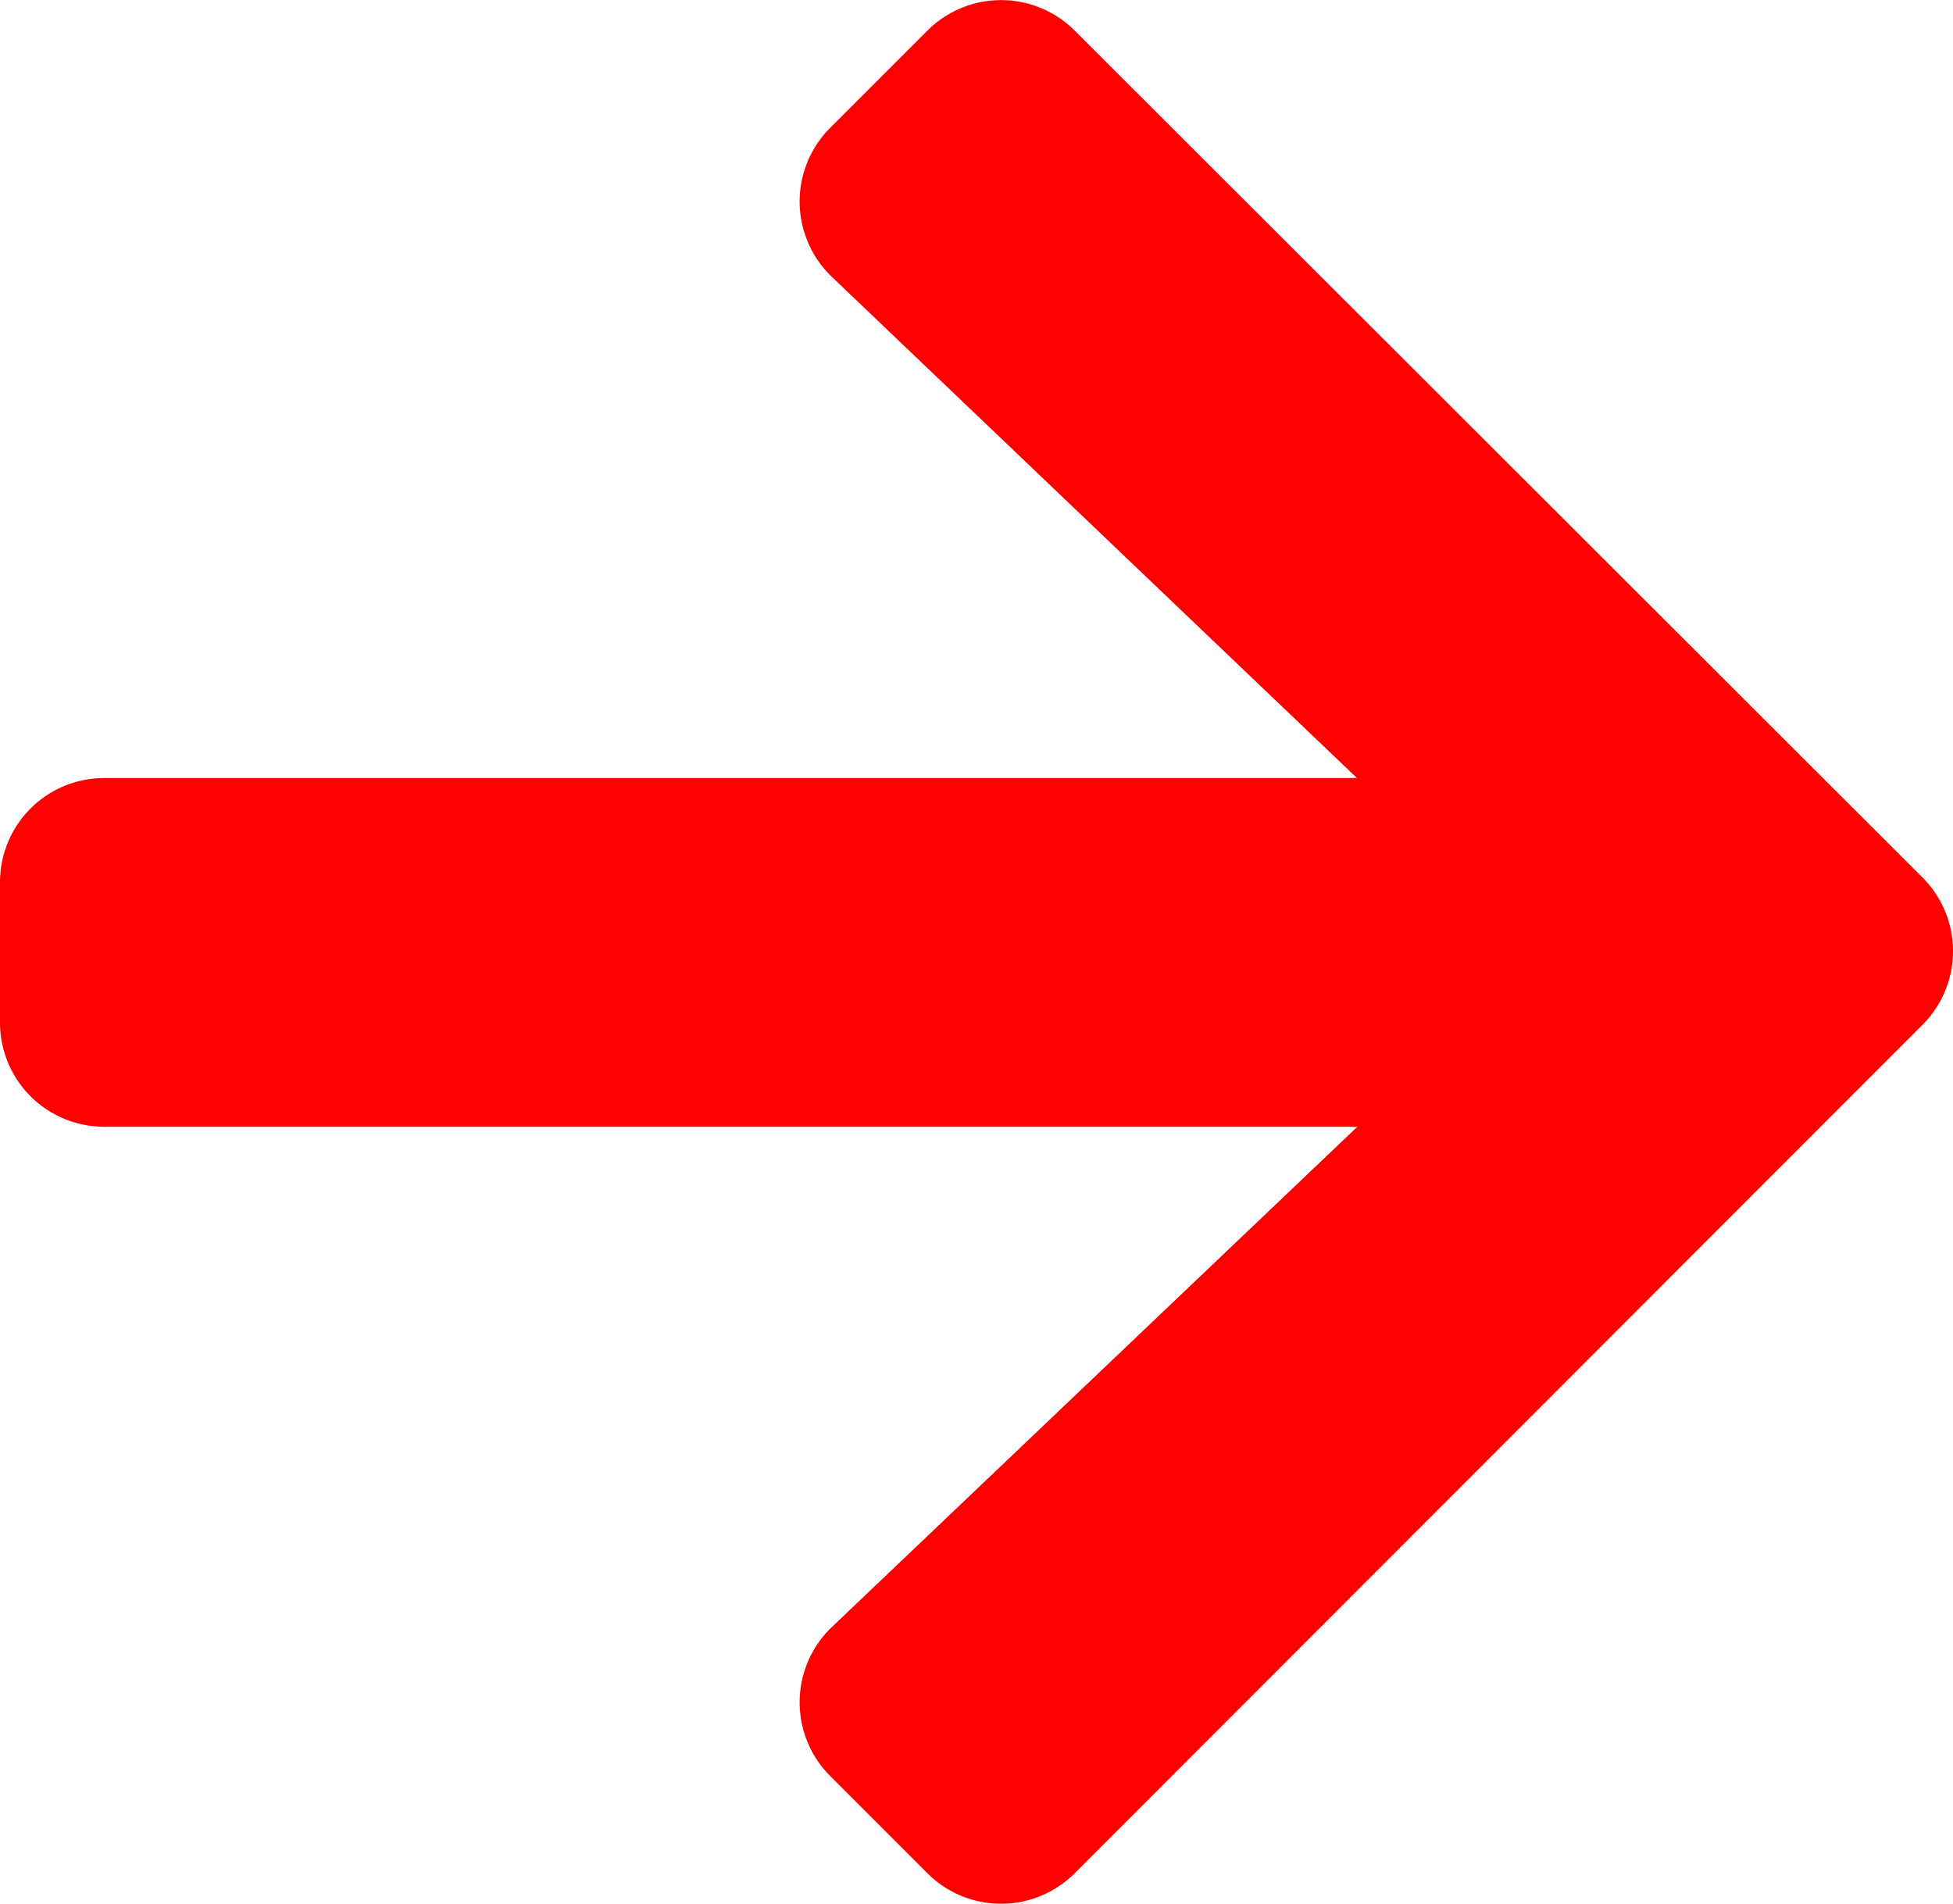 <svg xmlns="http://www.w3.org/2000/svg" width="15" height="14.62" viewBox="0 0 15 14.62">
  <path id="Icon_awesome-arrow-right" data-name="Icon awesome-arrow-right" d="M6.378,3.627l.743-.743a.8.8,0,0,1,1.135,0l6.508,6.5a.8.8,0,0,1,0,1.135L8.256,17.031a.8.8,0,0,1-1.135,0l-.743-.743a.8.8,0,0,1,.013-1.148L10.425,11.3H.8a.8.8,0,0,1-.8-.8V9.422a.8.8,0,0,1,.8-.8h9.622L6.391,4.775A.8.8,0,0,1,6.378,3.627Z" transform="translate(0 -2.647)" fill="red"/>
</svg>
